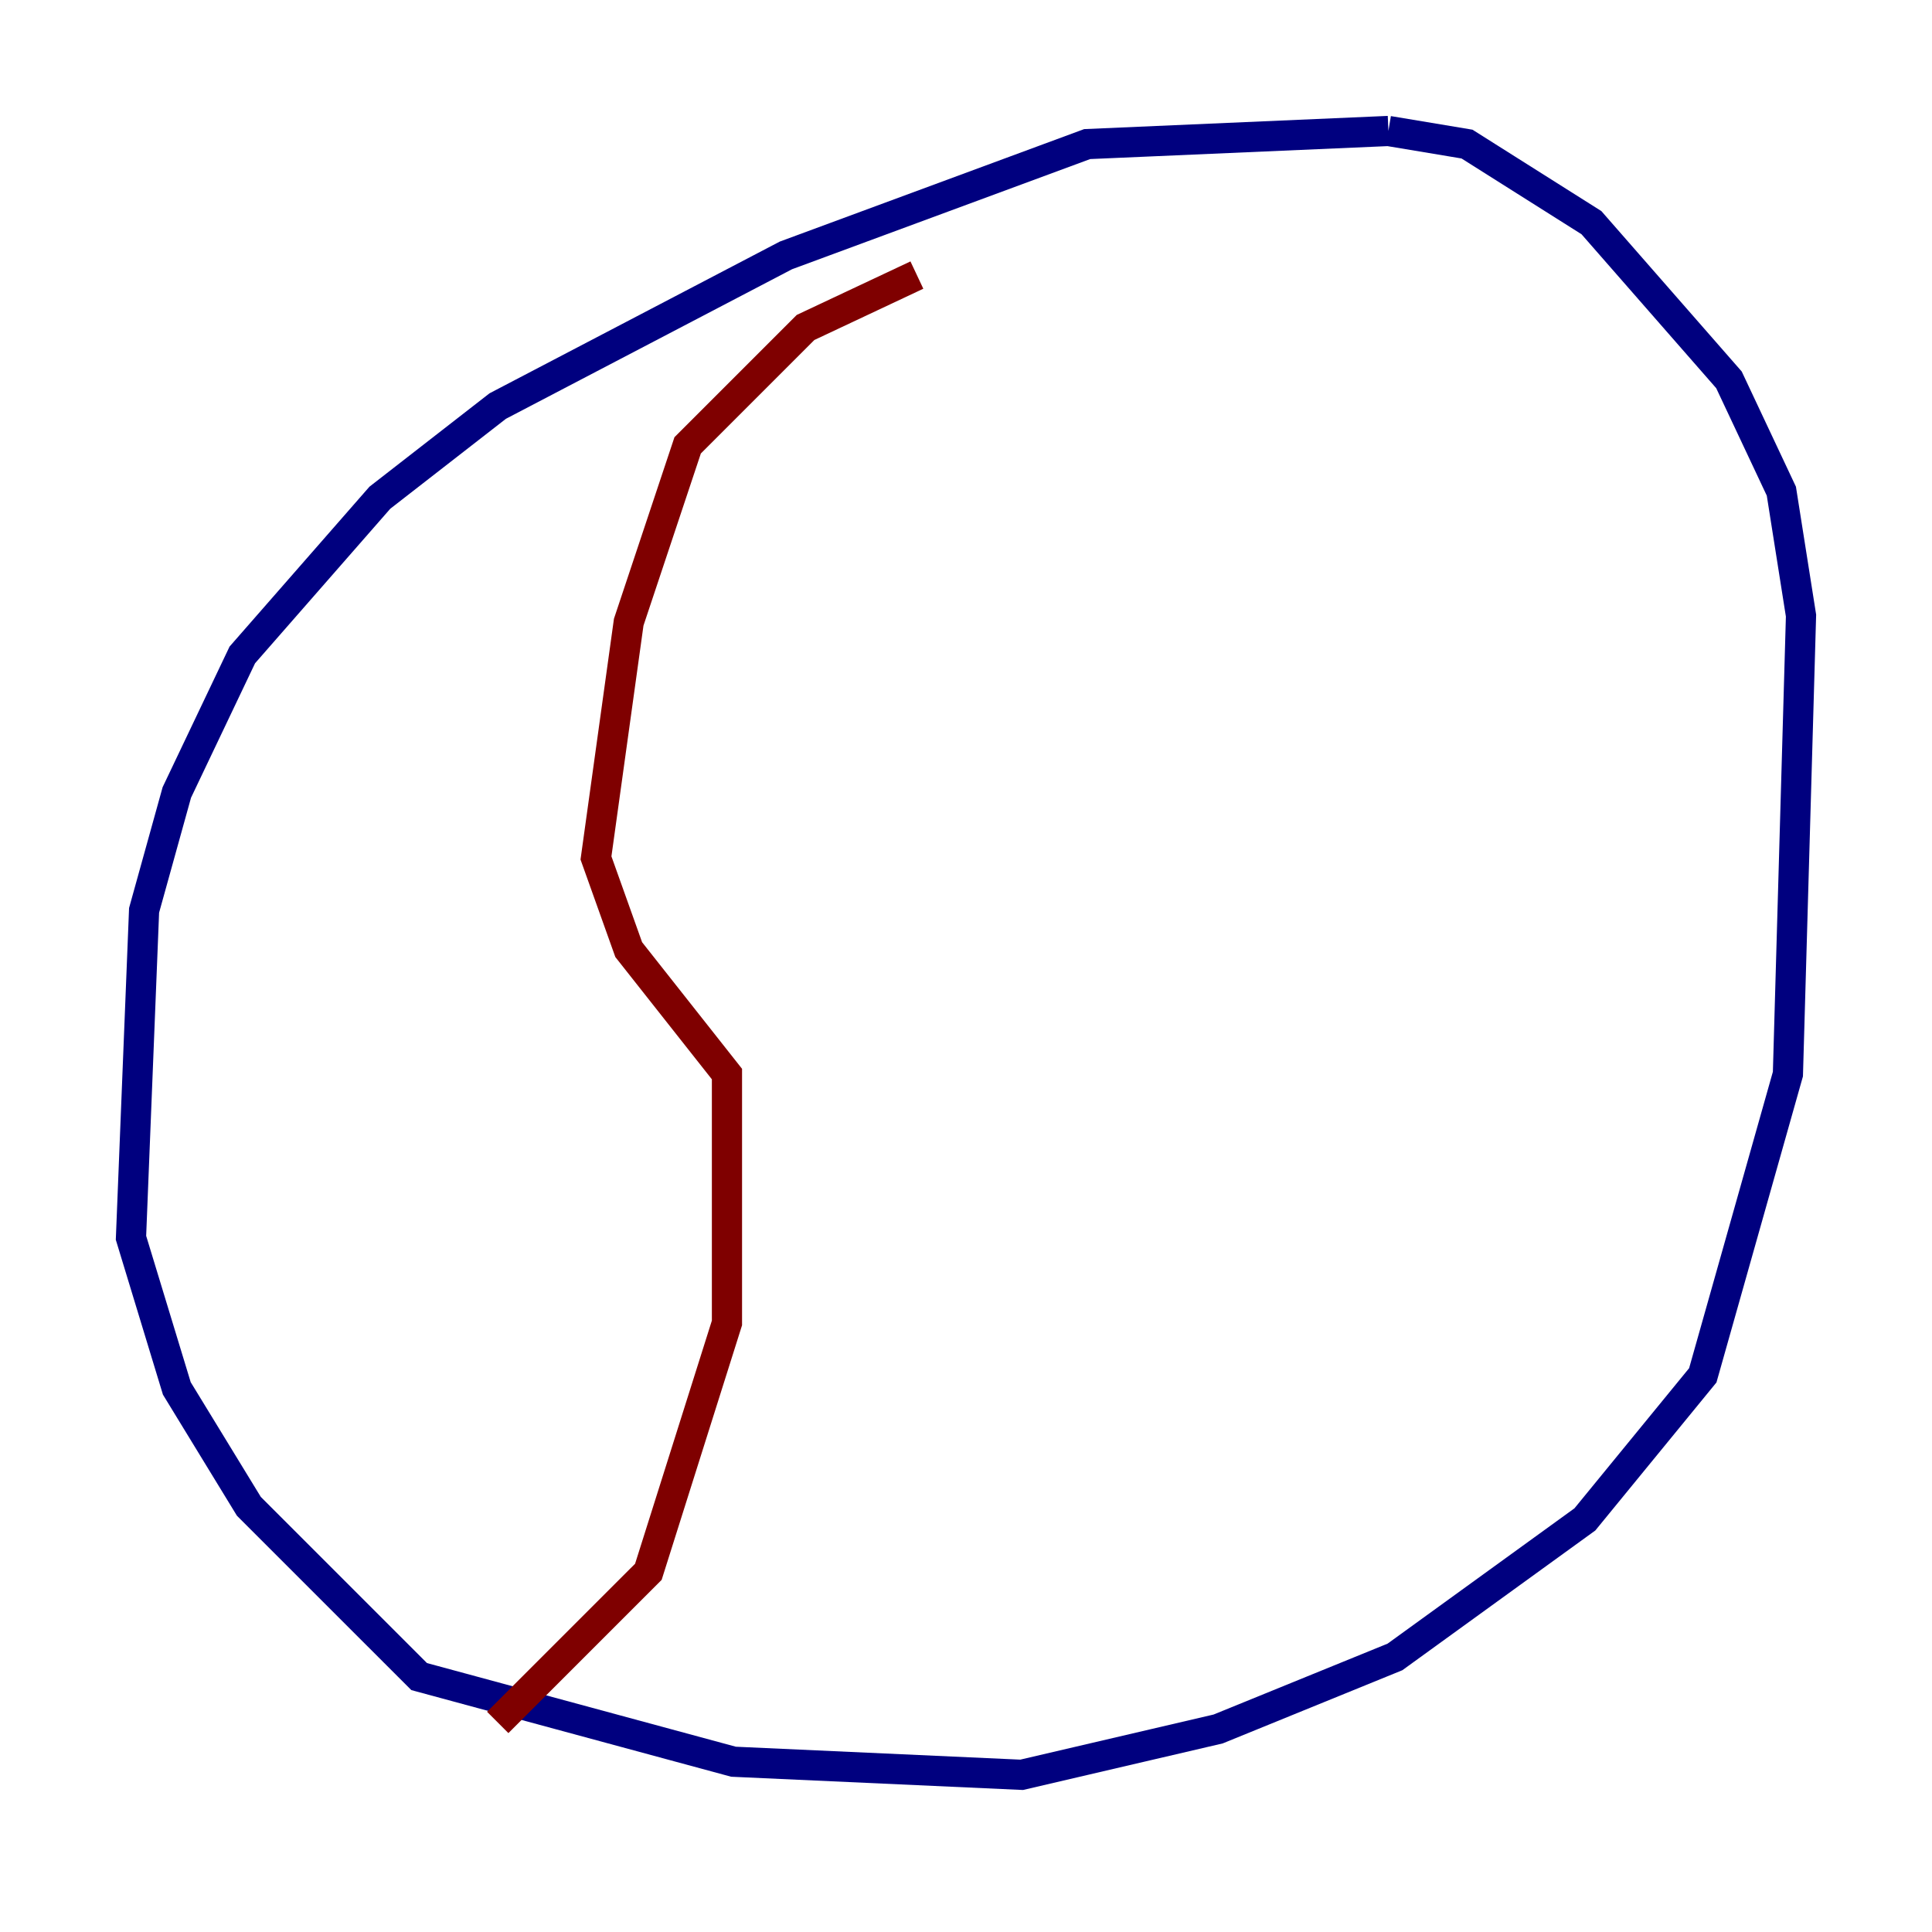 <?xml version="1.0" encoding="utf-8" ?>
<svg baseProfile="tiny" height="128" version="1.2" viewBox="0,0,128,128" width="128" xmlns="http://www.w3.org/2000/svg" xmlns:ev="http://www.w3.org/2001/xml-events" xmlns:xlink="http://www.w3.org/1999/xlink"><defs /><polyline fill="none" points="91.986,8.678 72.027,9.546 52.068,16.922 32.976,26.902 25.166,32.976 16.054,43.39 11.715,52.502 9.546,60.312 8.678,82.007 11.715,91.986 16.488,99.797 27.77,111.078 48.597,116.719 67.688,117.586 80.705,114.549 92.42,109.776 105.003,100.664 112.814,91.119 118.454,71.159 119.322,40.786 118.02,32.542 114.549,25.166 105.437,14.752 97.193,9.546 91.986,8.678" stroke="#00007f" stroke-width="2" /><polyline fill="none" points="60.746,18.224 53.37,21.695 45.559,29.505 41.654,41.22 39.485,56.841 41.654,62.915 48.163,71.159 48.163,87.647 42.956,104.136 32.976,114.115" stroke="#7f0000" stroke-width="2" /></svg>